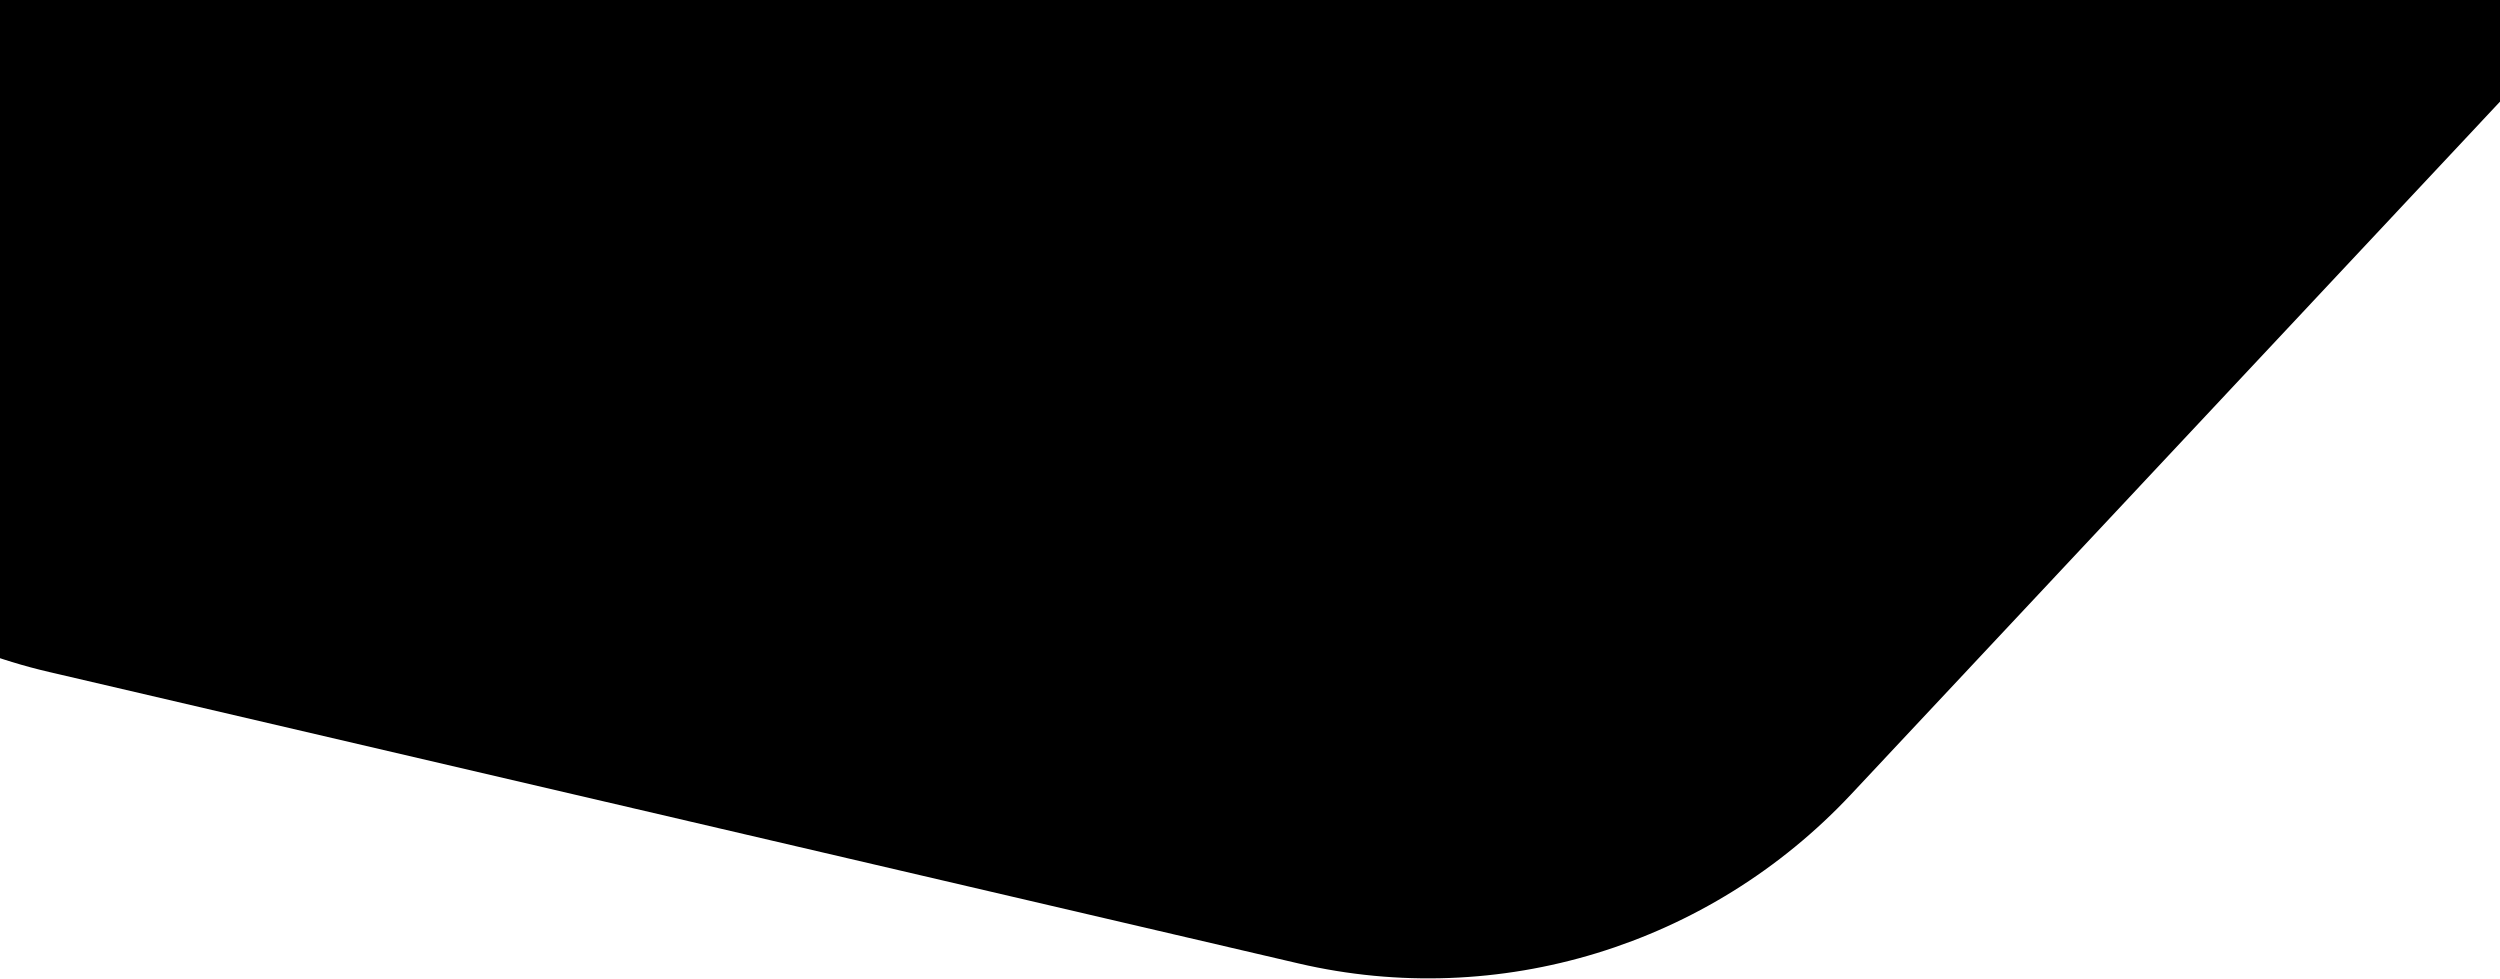 <svg width="1900" height="744" viewBox="0 0 1900 744" fill="none" xmlns="http://www.w3.org/2000/svg">
    <path d="M2079.24 -114.073L1406.83 603.688C1299.07 718.712 1138.98 767.697 986.809 732.205L37.292 510.707C-114.875 475.214 -235.961 360.619 -280.375 210.115L-557.483 -729.124C-601.891 -879.64 -562.866 -1043.21 -455.105 -1158.24L217.297 -1876C325.057 -1991.02 485.155 -2040.01 637.323 -2004.52L1586.84 -1783.02C1739.01 -1747.53 1860.09 -1632.93 1904.51 -1482.43L2181.6 -543.181C2226 -392.665 2186.98 -229.09 2079.24 -114.073Z"
          fill="currentcolor" class="theme-tint-15"/>
</svg>
